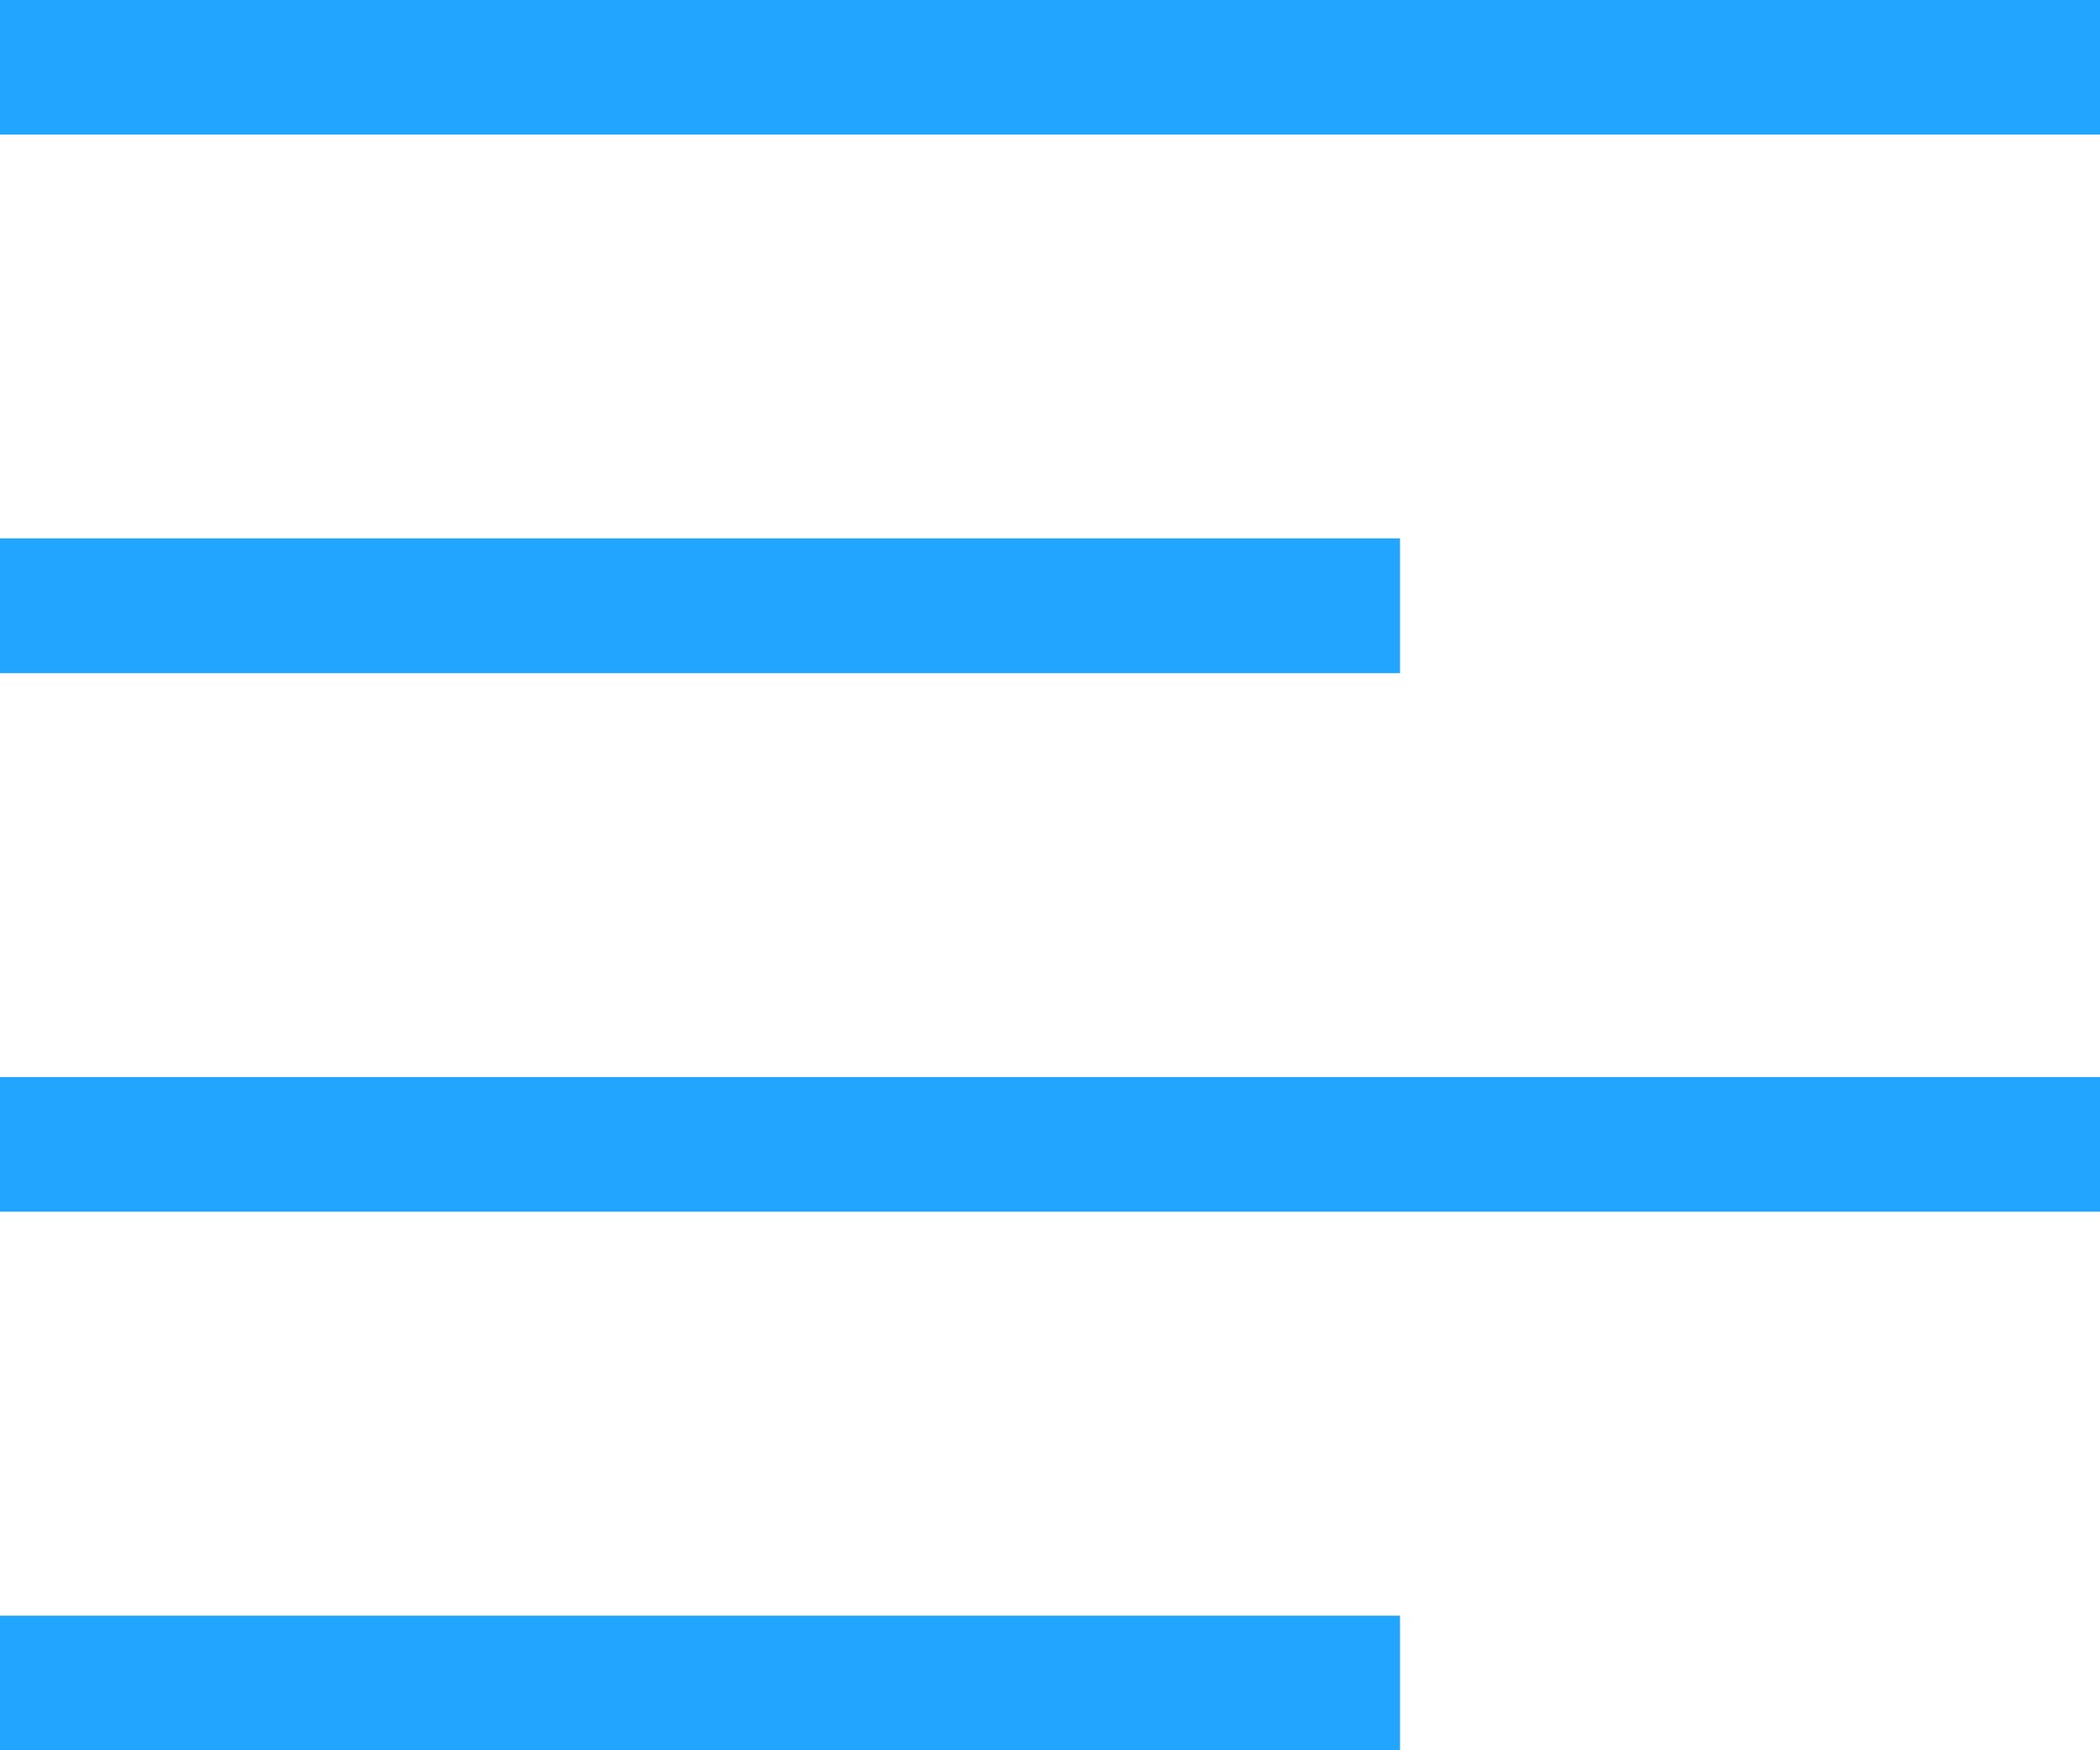 <svg xmlns="http://www.w3.org/2000/svg" viewBox="7989 14250 12 10">
  <defs>
    <style>
      .cls-1 {
        fill: #22a5ff;
      }
    </style>
  </defs>
  <path id="text_left" class="cls-1" d="M-2116-1862v-.769h8v.769Zm0-3.077v-.769h12v.769Zm0-3.077v-.77h8v.77Zm0-3.077V-1872h12v.769Z" transform="translate(10105 16122)"/>
</svg>
